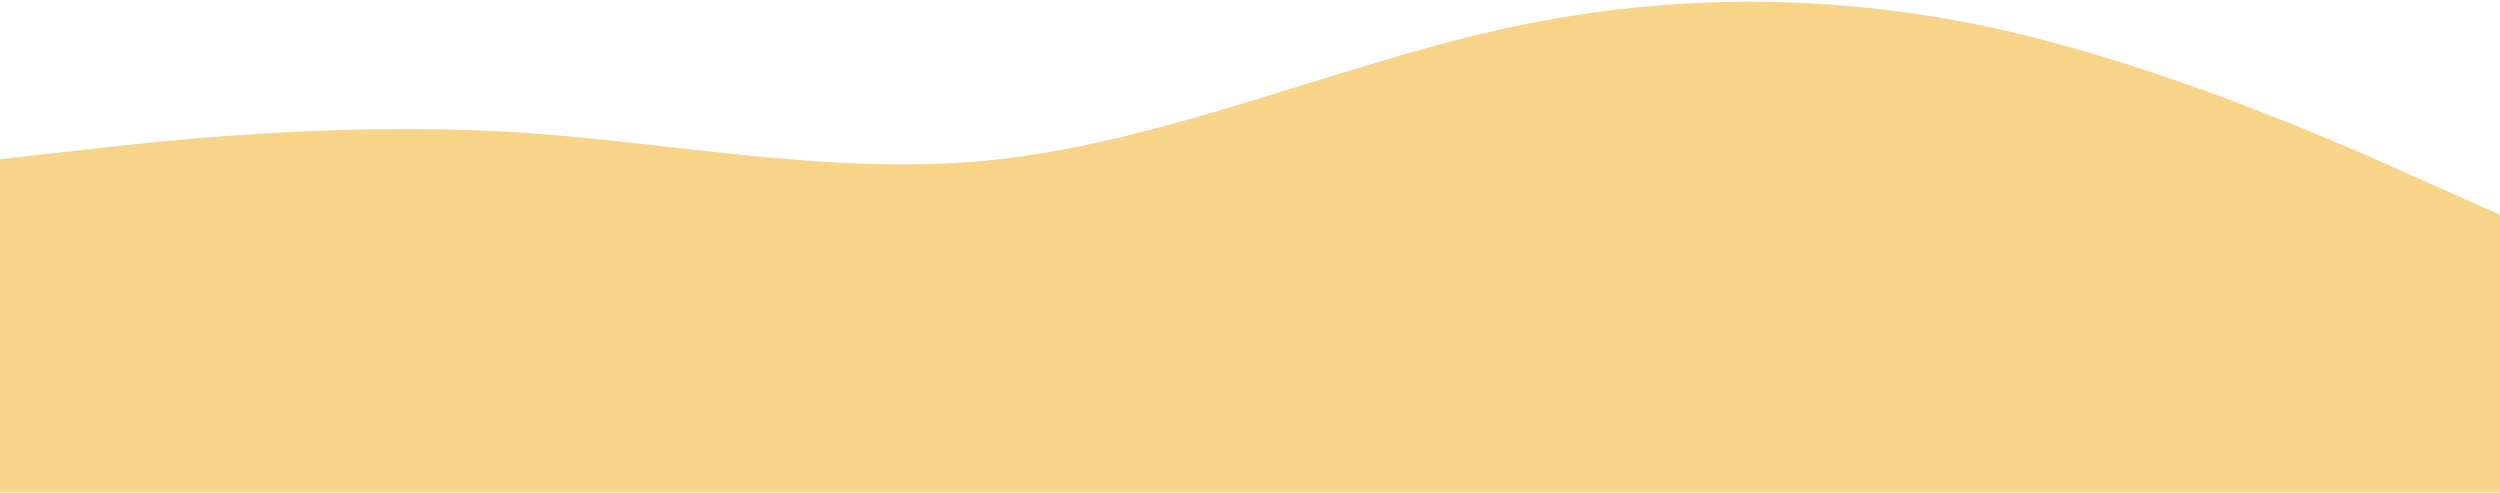 <svg xmlns="http://www.w3.org/2000/svg" width="1440" height="284"><path d="M 0 91.675 L 48 86.375 C 96 80.675 192 70.675 288 75.675 C 384 80.675 480 102.675 576 91.675 C 672 80.675 768 38.675 864 16.975 C 960 -4.325 1056 -4.325 1152 16.975 C 1248 38.675 1344 80.675 1392 102.375 L 1440 123.675 L 1440 283.675 L 0 283.675 Z" fill="rgb(247, 212, 136)"></path></svg>